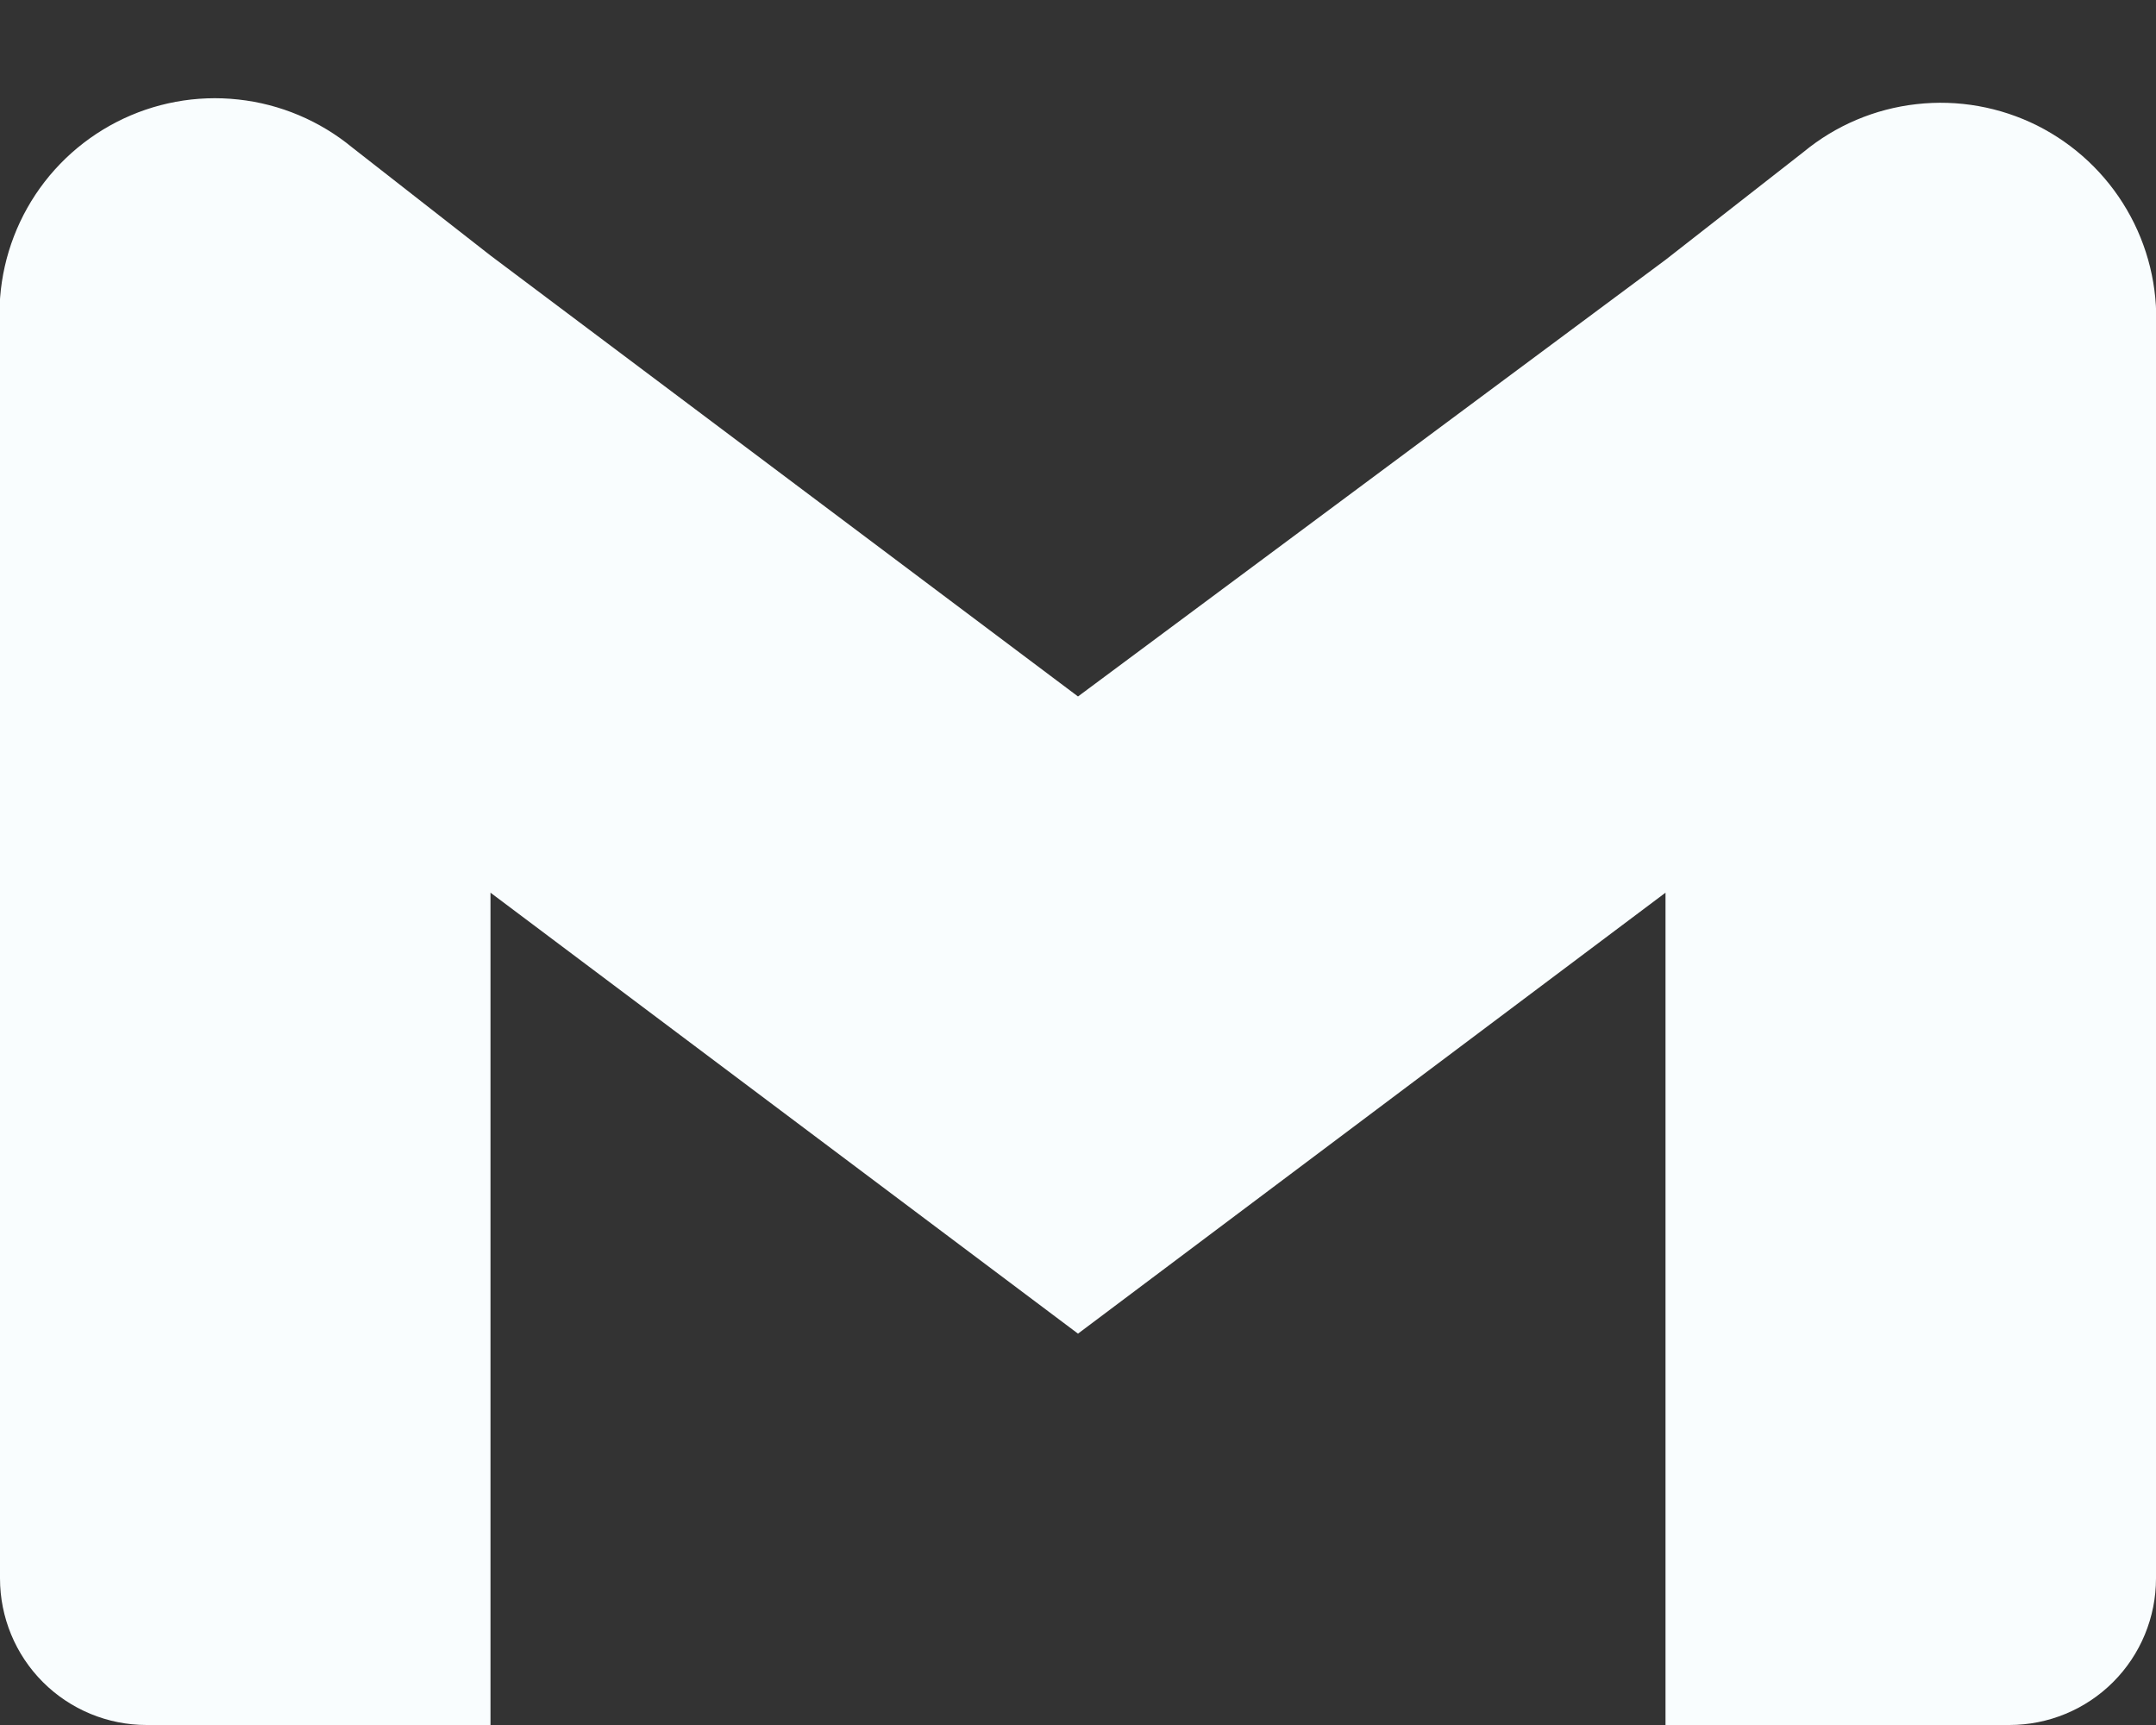 <svg width="20" height="16" viewBox="0 0 20 16" fill="none" xmlns="http://www.w3.org/2000/svg">
<rect x="0" y="0" width="20" height="16" fill="#333333" stroke="none"/>
<path d="M16.73 1.41L15.45 2.41L10 6.46L4.55 2.37L3.27 1.37C2.968 1.121 2.6 0.965 2.211 0.923C1.822 0.88 1.429 0.953 1.081 1.132C0.733 1.311 0.445 1.588 0.253 1.929C0.061 2.27 -0.027 2.66 1.2612e-05 3.05V14.64C1.2612e-05 15.001 0.143 15.347 0.398 15.602C0.653 15.857 0.999 16 1.36 16H4.55V8.28L10 12.37L15.45 8.28V16H18.64C19.001 16 19.347 15.857 19.602 15.602C19.857 15.347 20 15.001 20 14.64V3.05C20.019 2.663 19.925 2.279 19.729 1.944C19.534 1.61 19.245 1.339 18.899 1.165C18.553 0.992 18.163 0.922 17.778 0.966C17.393 1.009 17.029 1.163 16.73 1.41Z" fill="#F9FDFE"/>
</svg>

